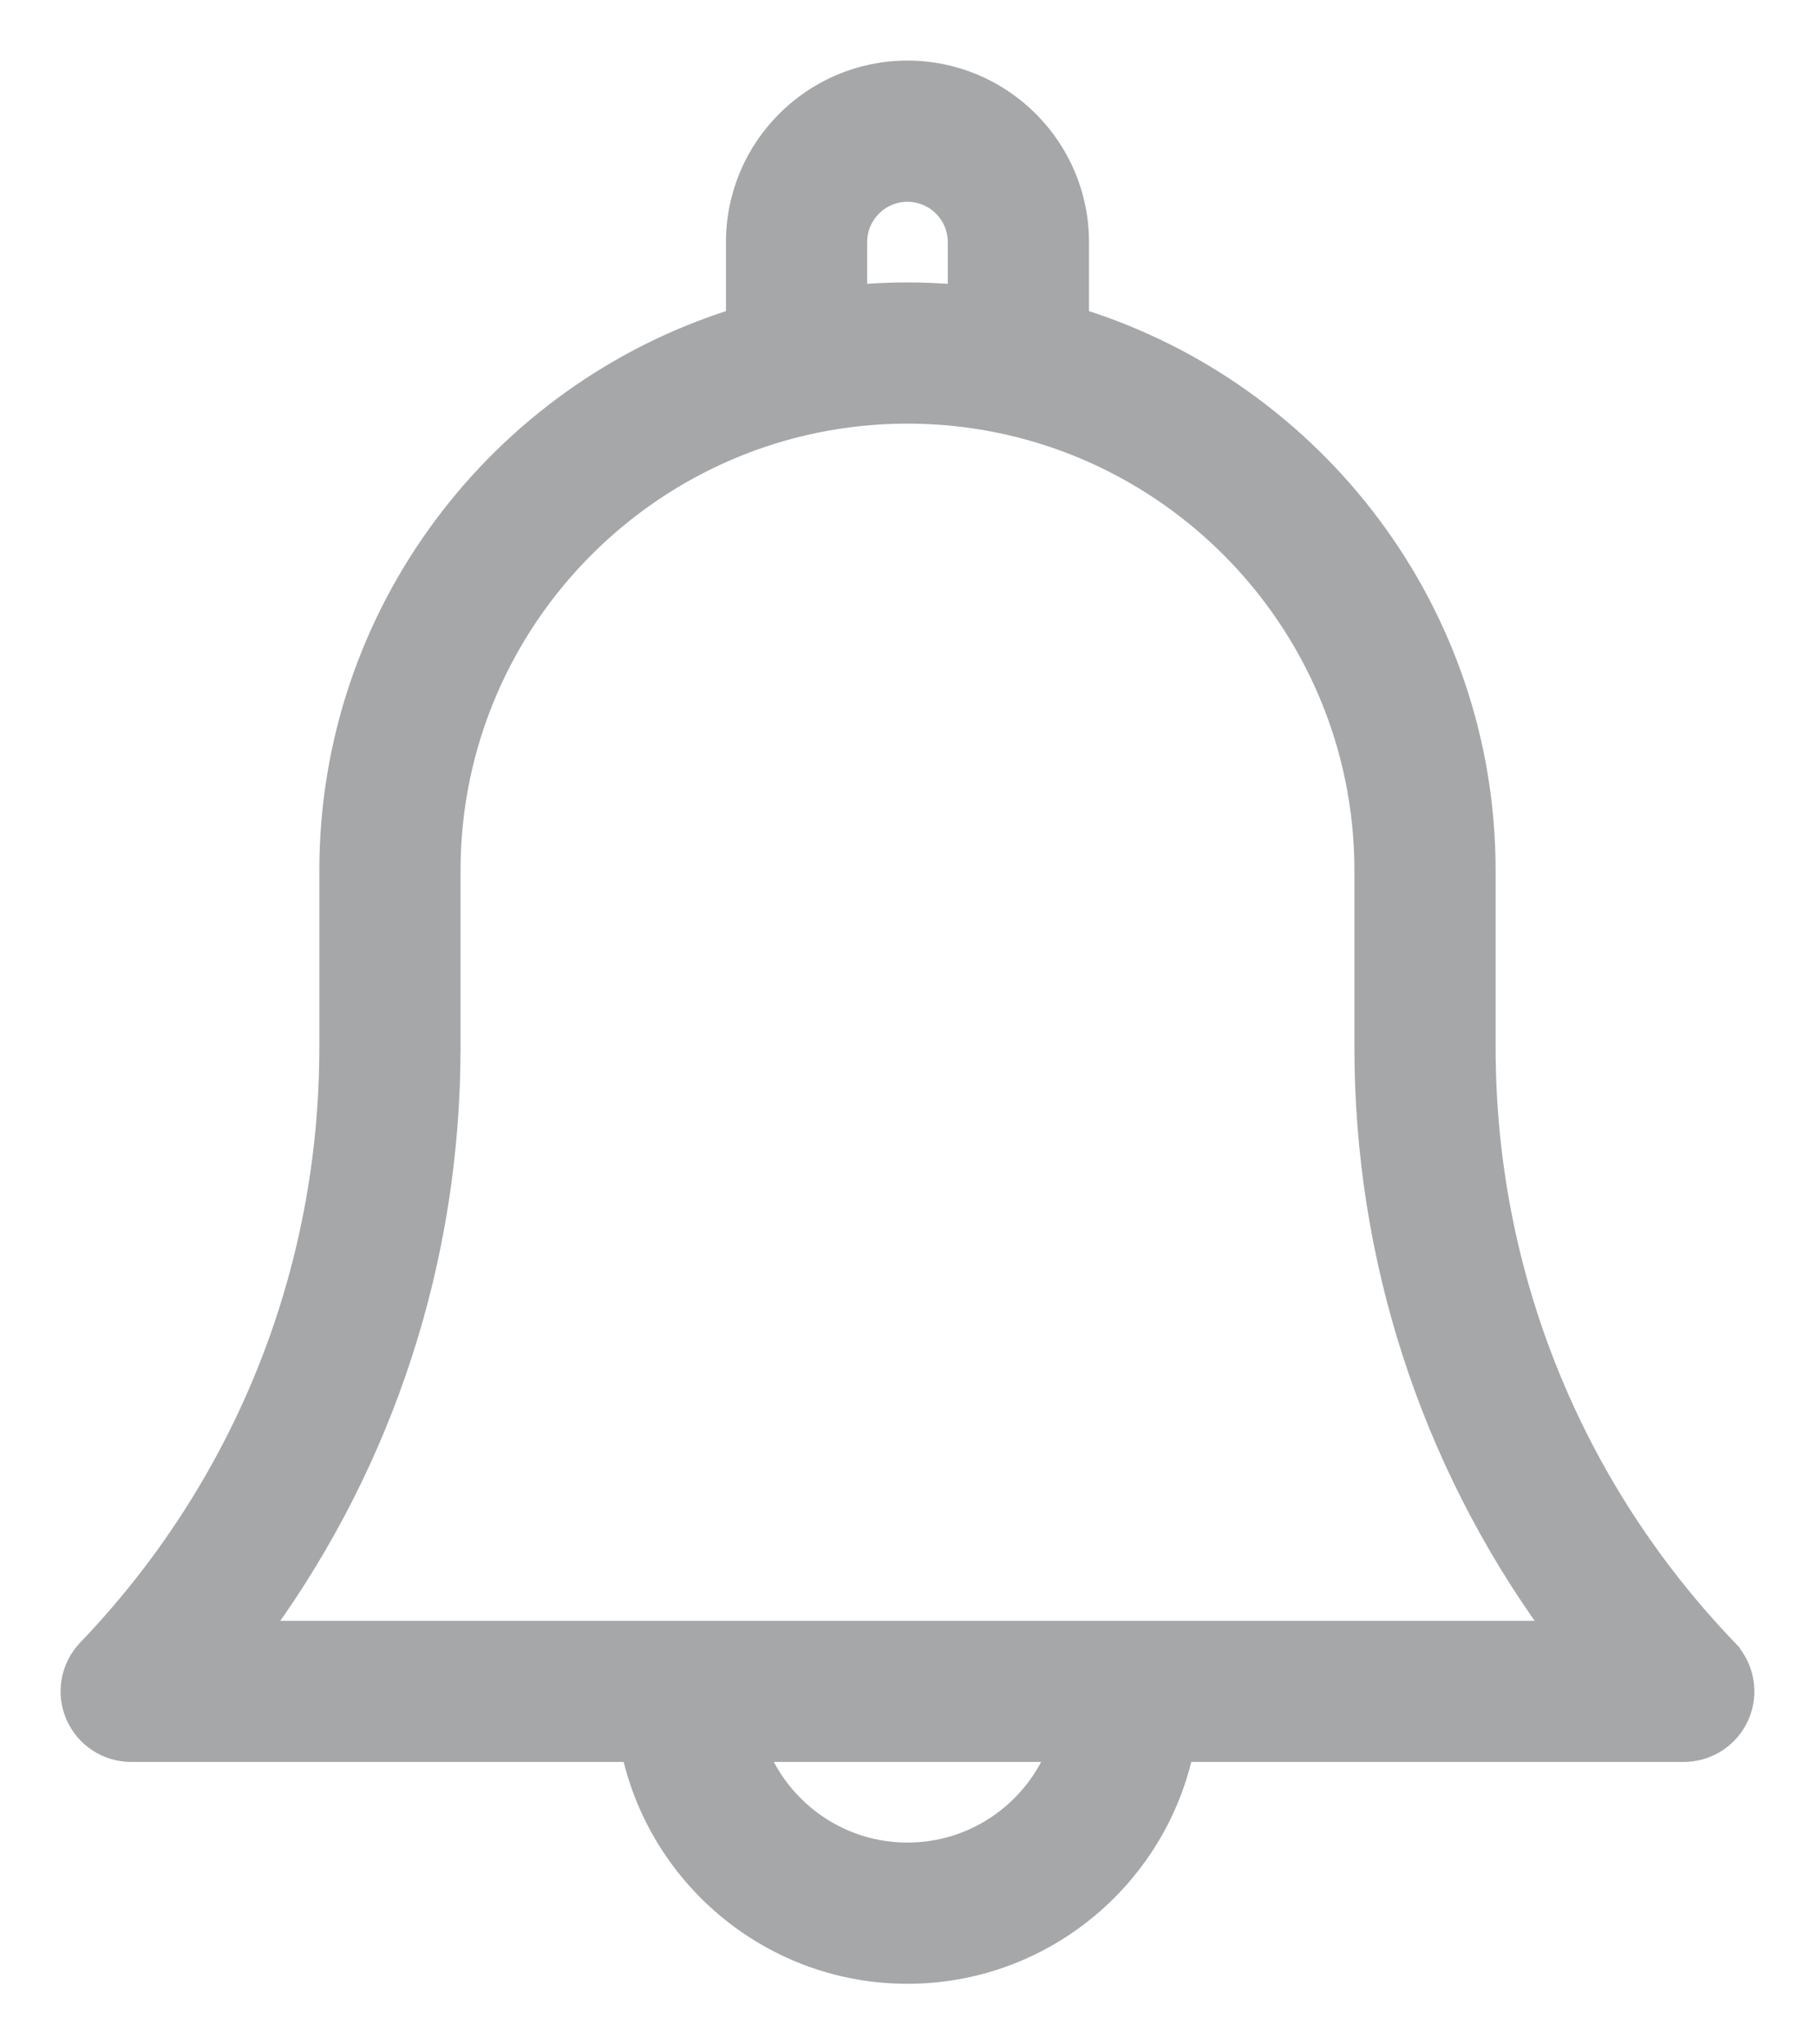 <svg width="24" height="27" viewBox="0 0 24 27" fill="none" xmlns="http://www.w3.org/2000/svg">
<path class="fill stroke" d="M22.841 21.762L22.769 21.831L22.841 21.762C20.786 19.619 19.655 16.804 19.655 13.835V11.498C19.655 8.069 17.393 5.16 14.284 4.182V3.197C14.284 1.93 13.253 0.9 11.986 0.9C10.72 0.9 9.689 1.93 9.689 3.197V4.182C6.58 5.16 4.318 8.069 4.318 11.498V13.835C4.318 16.804 3.186 19.619 1.132 21.762C0.901 22.003 0.836 22.358 0.967 22.665C1.098 22.971 1.399 23.17 1.732 23.17H8.317C8.697 24.846 10.198 26.1 11.986 26.1C13.775 26.1 15.276 24.846 15.656 23.17H22.24C22.574 23.17 22.875 22.971 23.006 22.665C23.137 22.358 23.072 22.003 22.841 21.762ZM11.354 3.197C11.354 2.849 11.638 2.565 11.986 2.565C12.335 2.565 12.619 2.849 12.619 3.197V3.856C12.41 3.839 12.199 3.83 11.986 3.83C11.773 3.83 11.562 3.839 11.354 3.856V3.197ZM11.986 24.435C11.126 24.435 10.385 23.914 10.062 23.17H13.911C13.588 23.914 12.847 24.435 11.986 24.435ZM3.509 21.506C5.114 19.284 5.983 16.618 5.983 13.835V11.498C5.983 8.188 8.676 5.495 11.986 5.495C15.297 5.495 17.99 8.188 17.99 11.498V13.835C17.99 16.618 18.858 19.284 20.464 21.506H3.509Z" fill="#A5A7A9" stroke="#A5A7A9" stroke-width="0.2"/>
</svg>

